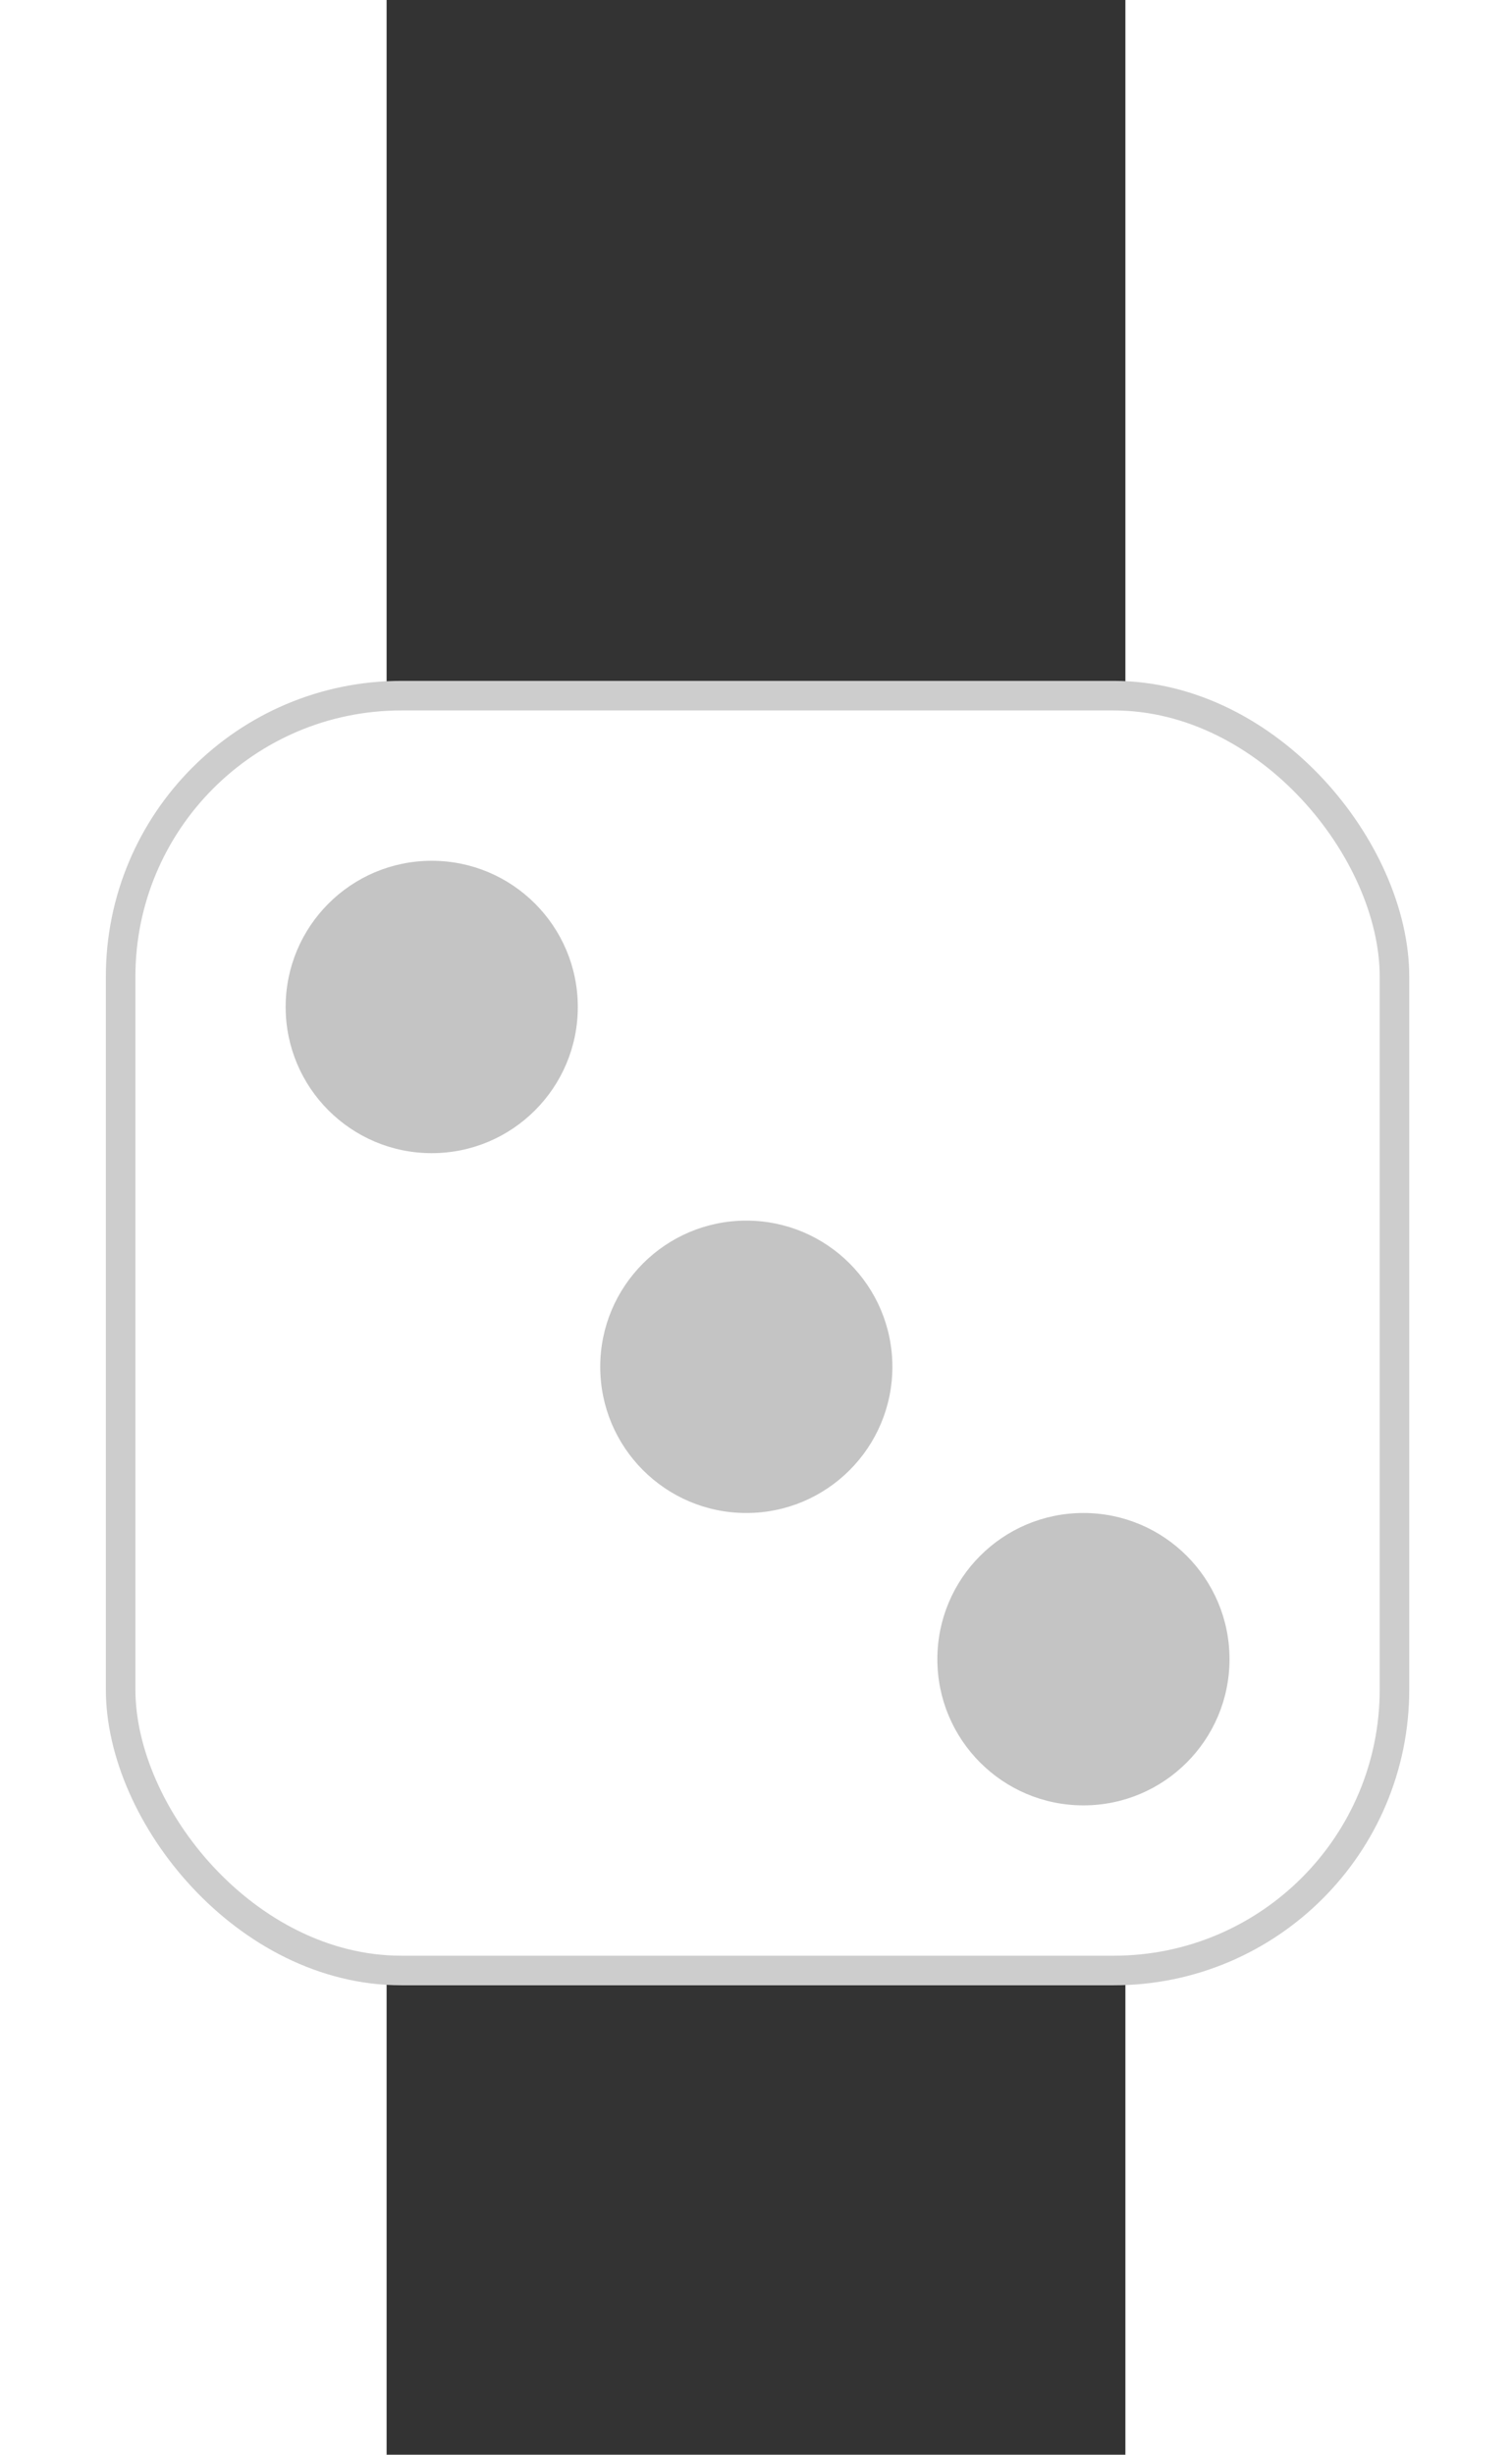 <svg width="45" height="73" viewBox="9.5 15 25 83" fill="none" xmlns="http://www.w3.org/2000/svg">
    <rect x="9.5" y="15" width="25" height="83" fill="#333333" stroke="none"/>
    <rect x="0.5" y="38.522" width="43.105" height="43.105" rx="9.5" fill="white" stroke="#CDCDCD"/>
    <circle cx="11.027" cy="49.048" r="4.943" fill="#C4C4C4"/>
    <circle cx="21.672" cy="61.215" r="4.943" fill="#C4C4C4"/>
    <circle cx="33.08" cy="71.101" r="4.943" fill="#C4C4C4"/>
</svg>
